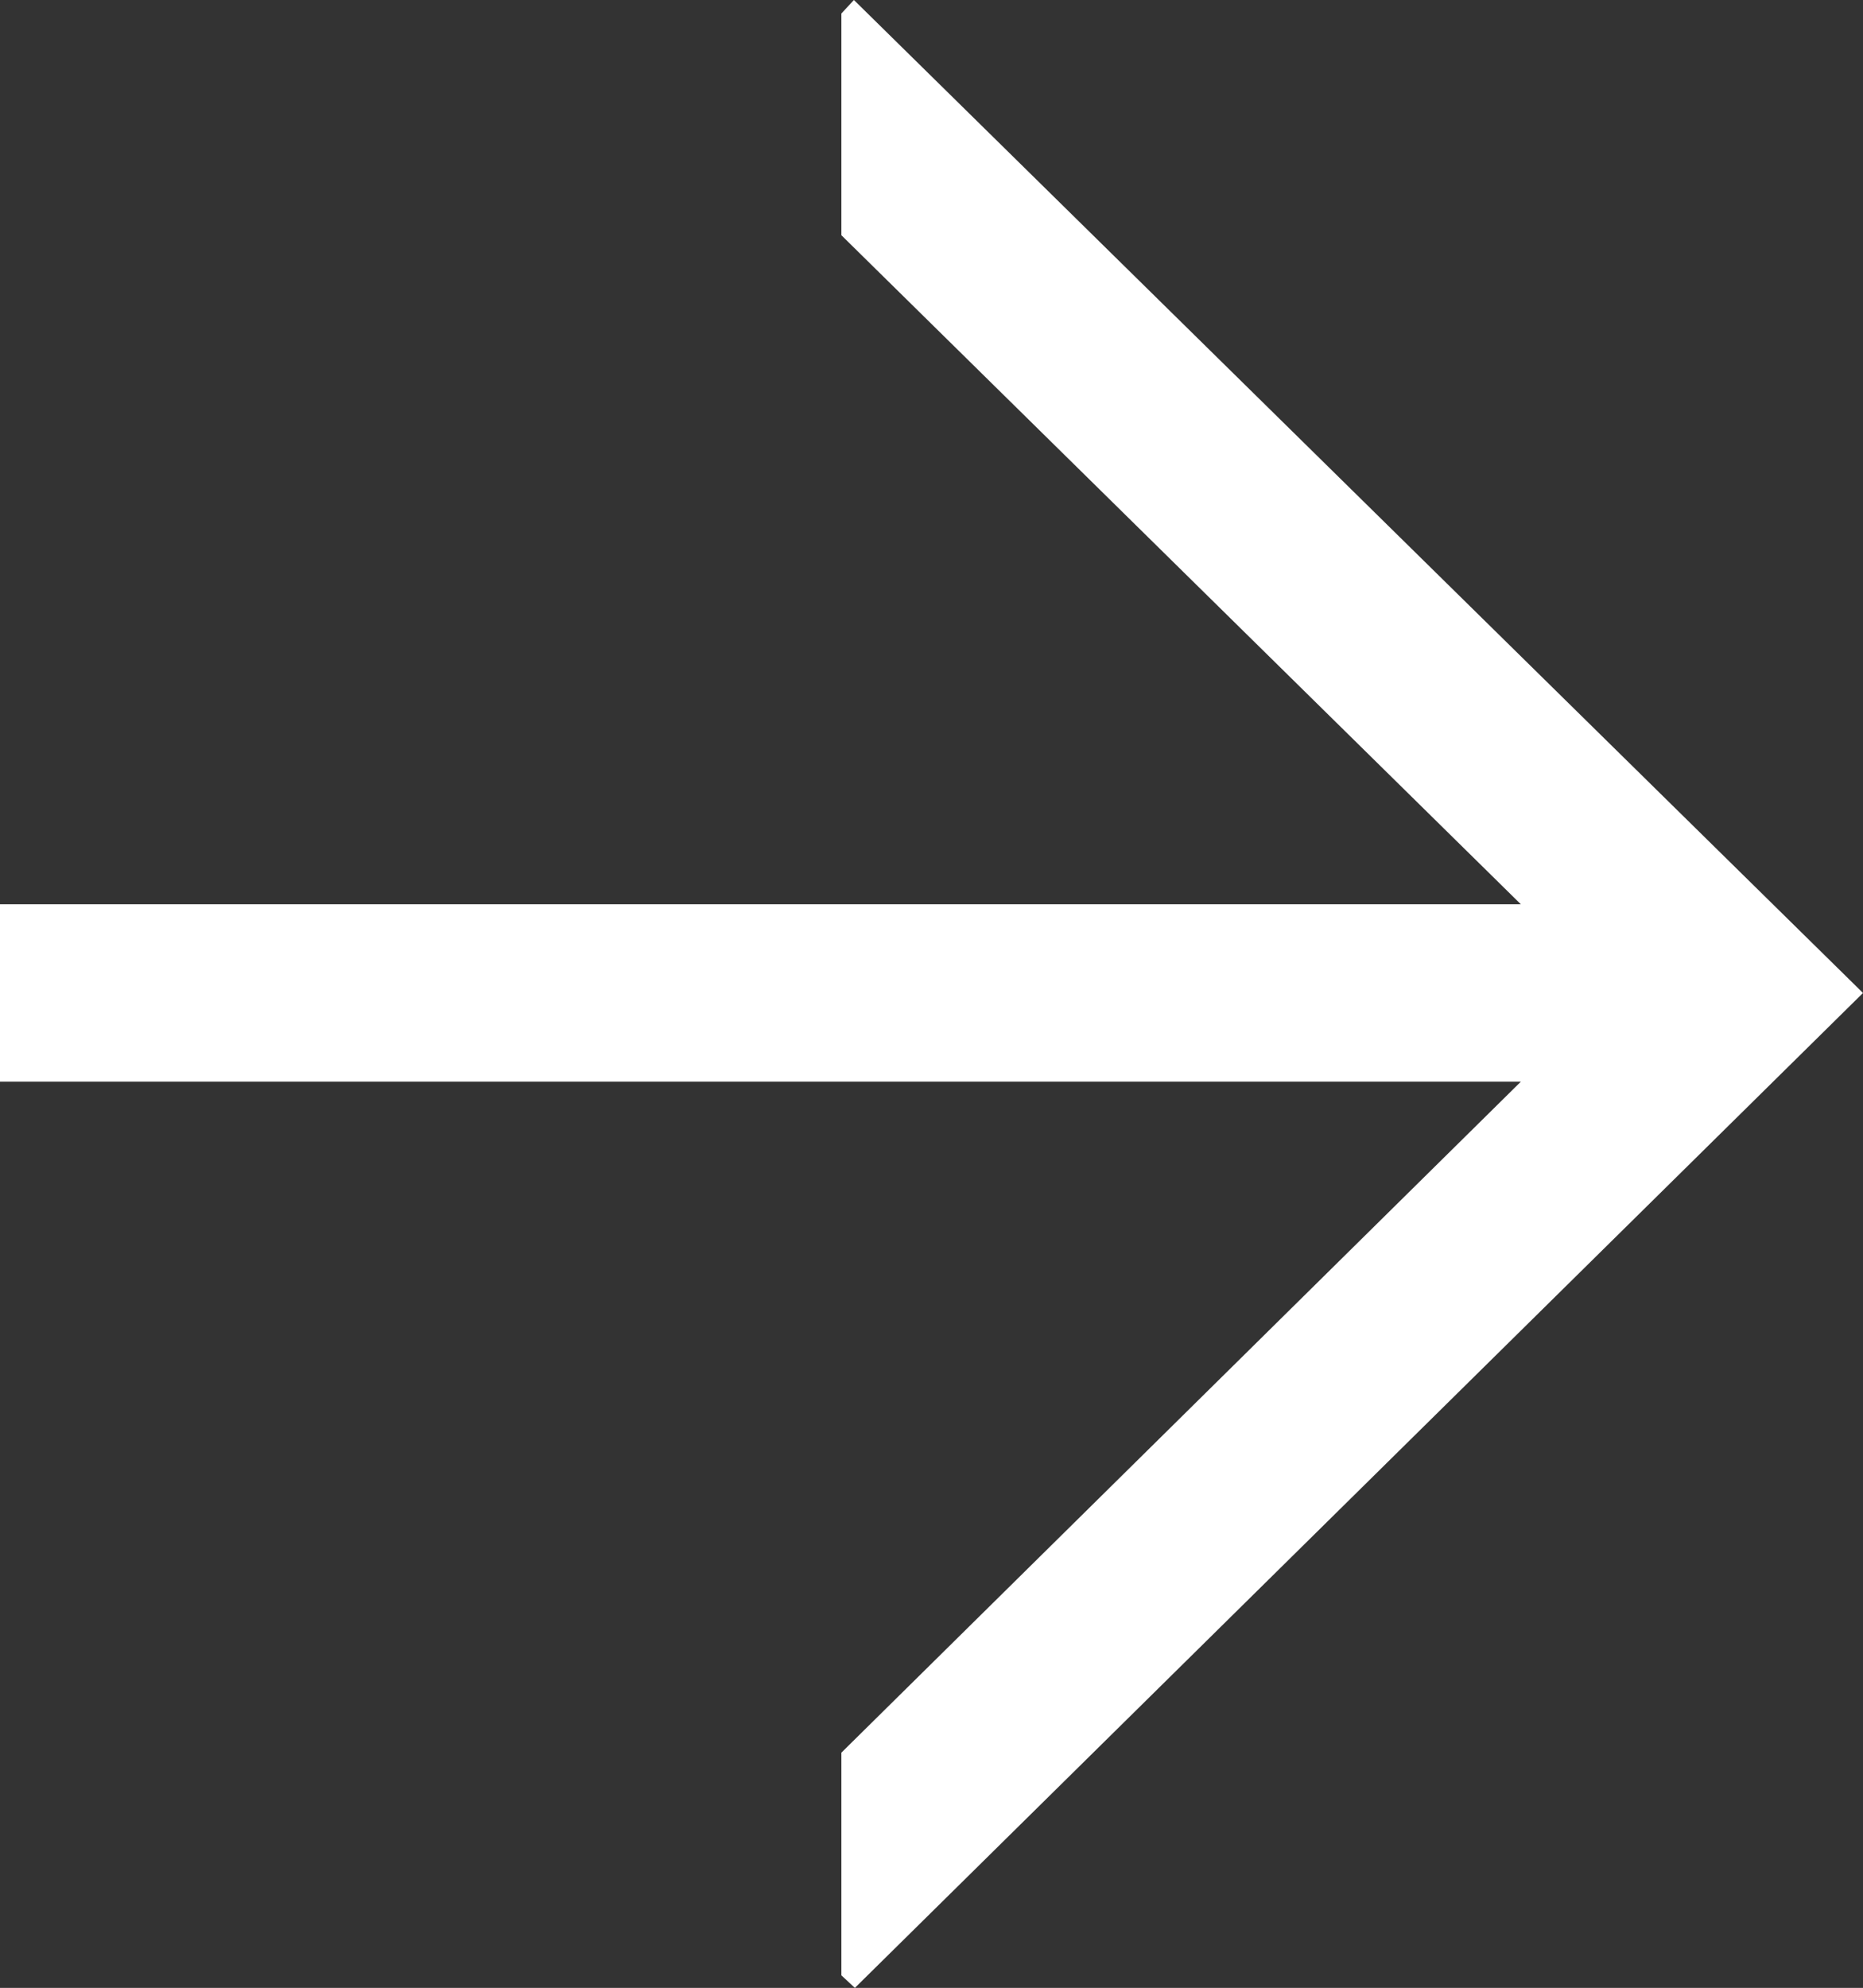 <?xml version="1.0" encoding="UTF-8"?>
<svg id="Calque_2" xmlns="http://www.w3.org/2000/svg" viewBox="0 0 19.33 20.62">
  <rect x="0" y="0" width="19.33" height="20.62" fill="#333333" stroke="none"/>
  <defs>
    <style>
      .cls-1 {
        fill: #fff;
      }
    </style>
  </defs>
  <g id="Calque_1-2" data-name="Calque_1">
    <polygon class="cls-1" points="8.73 .14 8.73 2.44 15.78 9.38 0 9.38 0 11.22 15.78 11.22 8.73 18.18 8.73 20.49 8.87 20.62 19.33 10.3 8.86 0 8.73 .14"/>
  </g>
</svg>